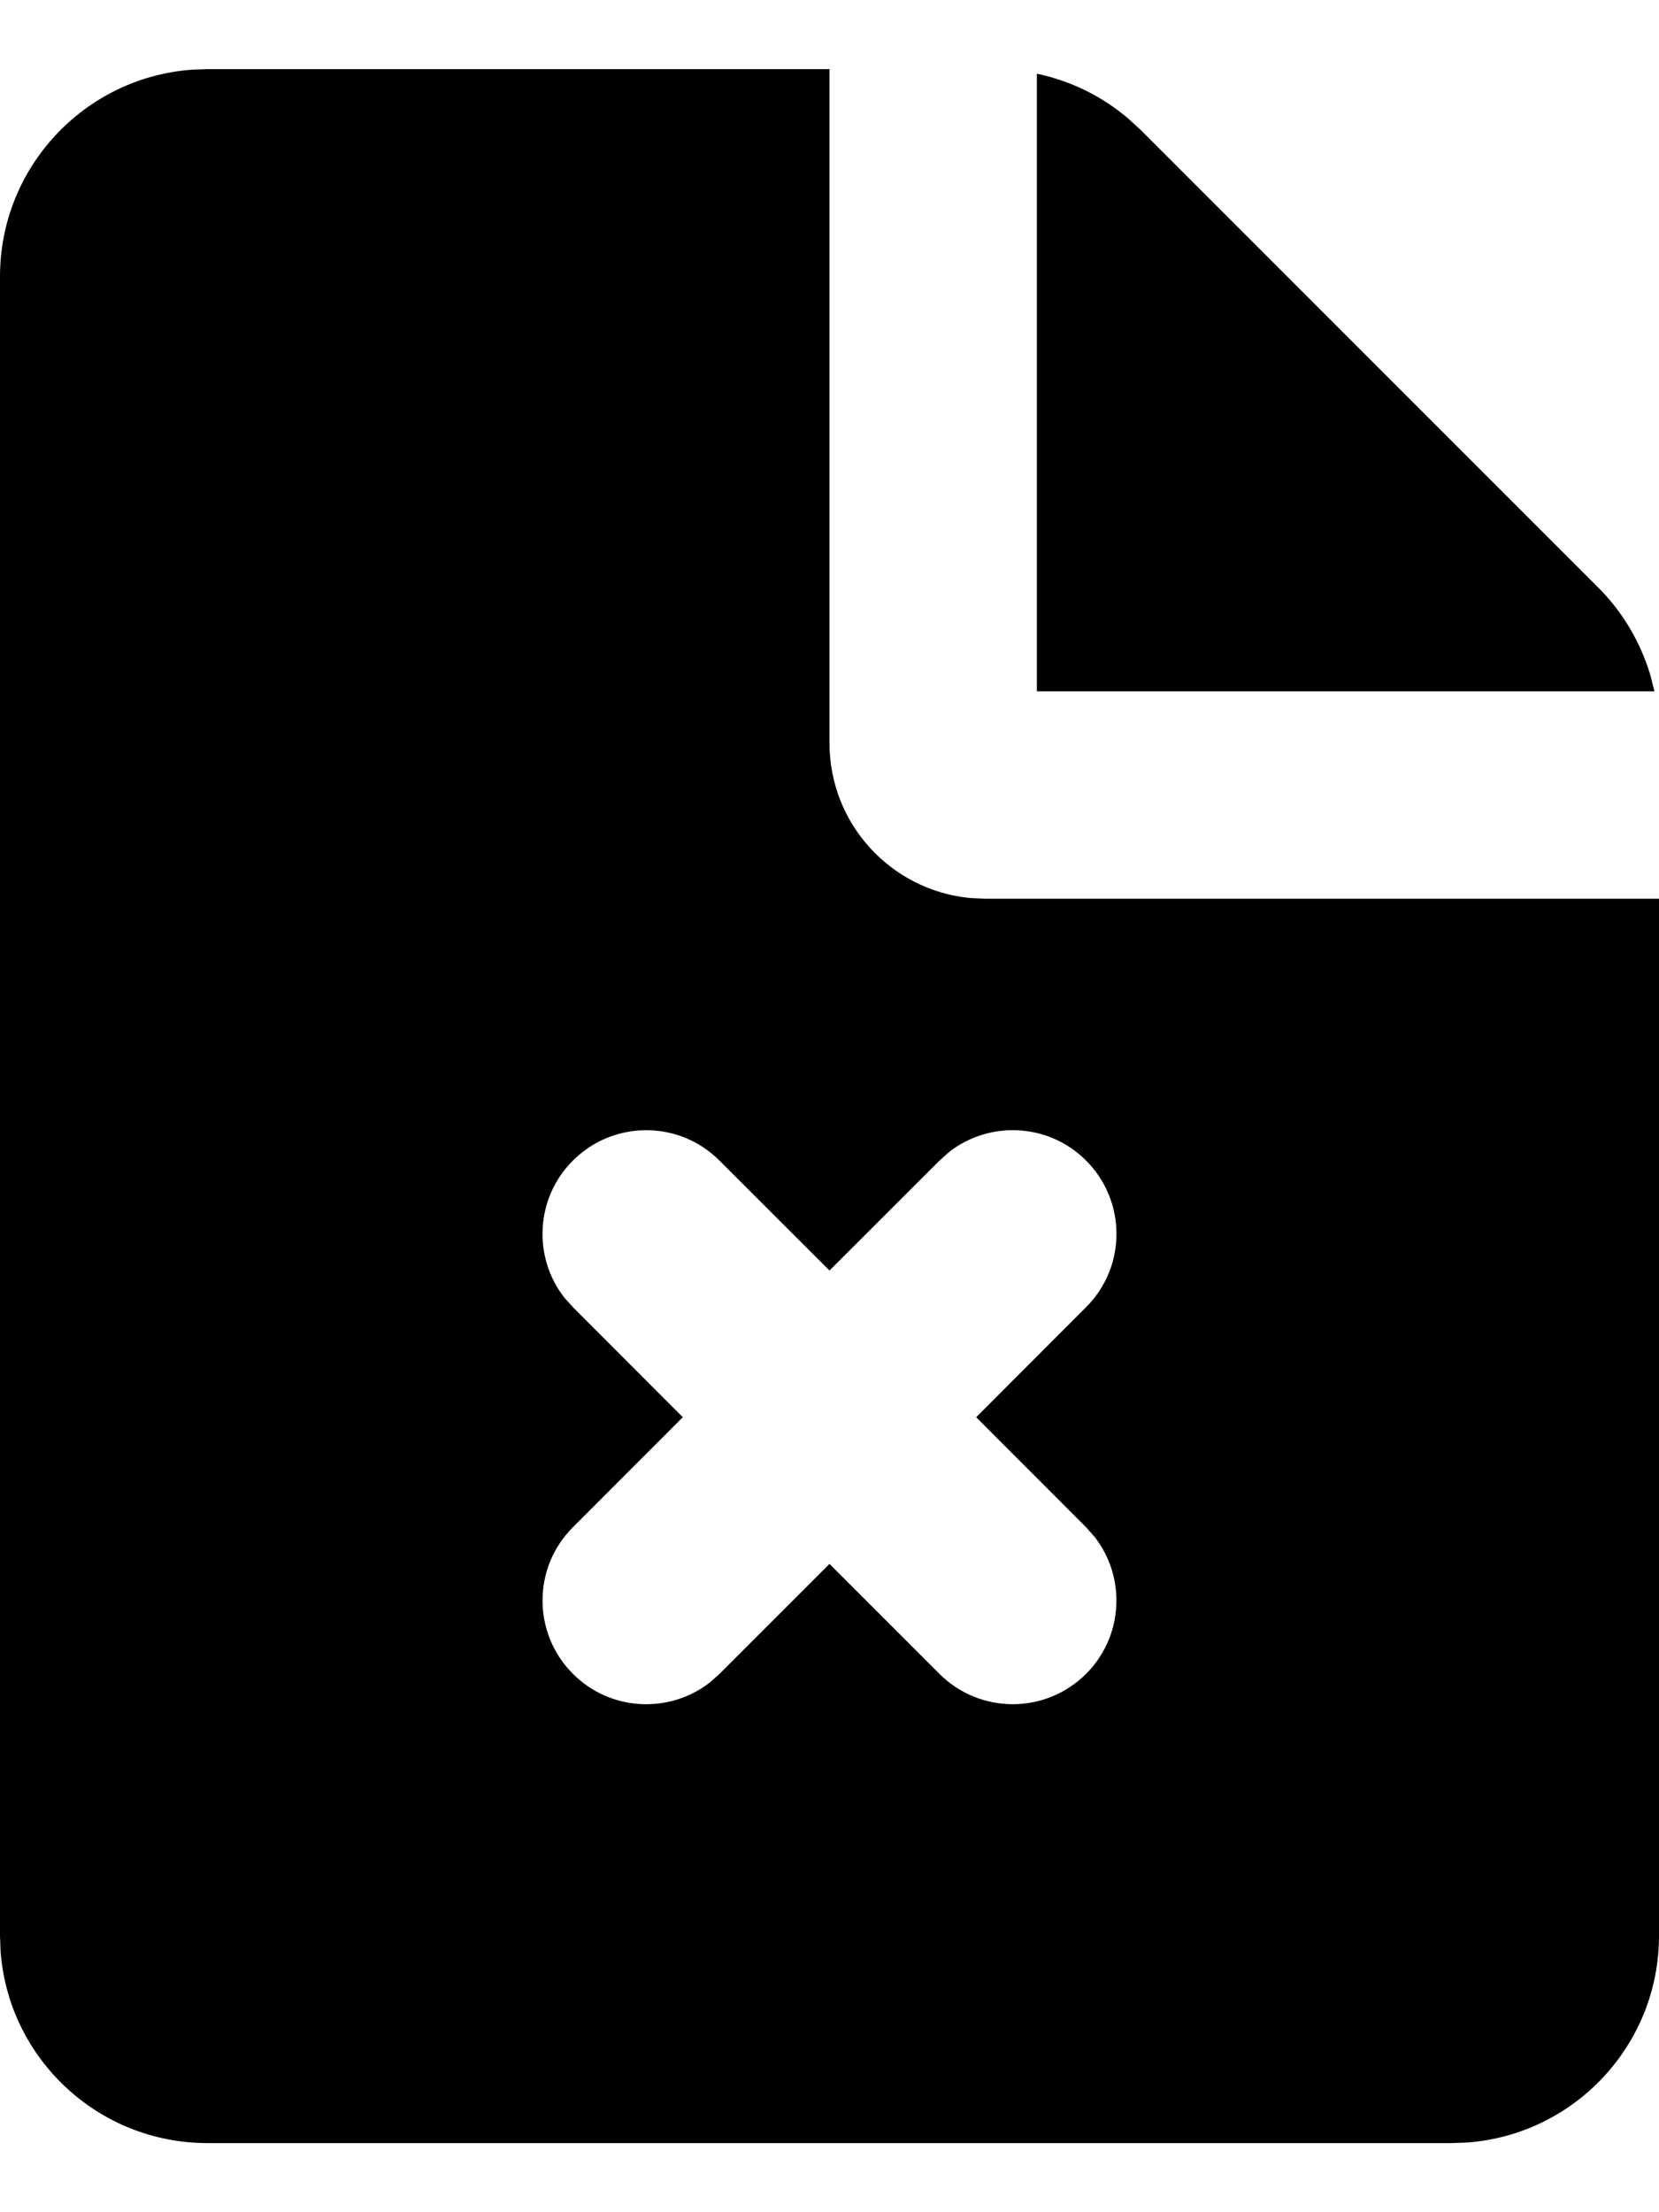 <svg width="12" height="16" viewBox="0 0 12 16"  xmlns="http://www.w3.org/2000/svg">
<path fill-rule="evenodd" clip-rule="evenodd" d="M6 0.5V5.375C6 5.96 6.446 6.44 7.017 6.495L7.125 6.5H12V14C12 14.791 11.388 15.439 10.612 15.496L10.5 15.5H1.5C0.709 15.5 0.061 14.888 0.004 14.112L0 14V2C0 1.209 0.612 0.561 1.388 0.504L1.5 0.5H6ZM5.204 8.394C4.912 8.101 4.437 8.101 4.144 8.394C3.873 8.664 3.853 9.09 4.081 9.384L4.144 9.454L4.939 10.25L4.144 11.046C3.851 11.338 3.851 11.813 4.144 12.106C4.414 12.377 4.84 12.397 5.134 12.169L5.205 12.106L6 11.311L6.795 12.106C7.088 12.399 7.563 12.399 7.856 12.106C8.126 11.836 8.147 11.41 7.918 11.116L7.856 11.046L7.061 10.25L7.856 9.454C8.149 9.162 8.149 8.687 7.856 8.394C7.586 8.123 7.16 8.103 6.866 8.331L6.796 8.394L6 9.189L5.204 8.394ZM7.5 0.533C7.742 0.584 7.968 0.694 8.158 0.855L8.25 0.939L11.561 4.25C11.738 4.427 11.866 4.645 11.937 4.881L11.967 5H7.5V0.533Z" />
</svg>
